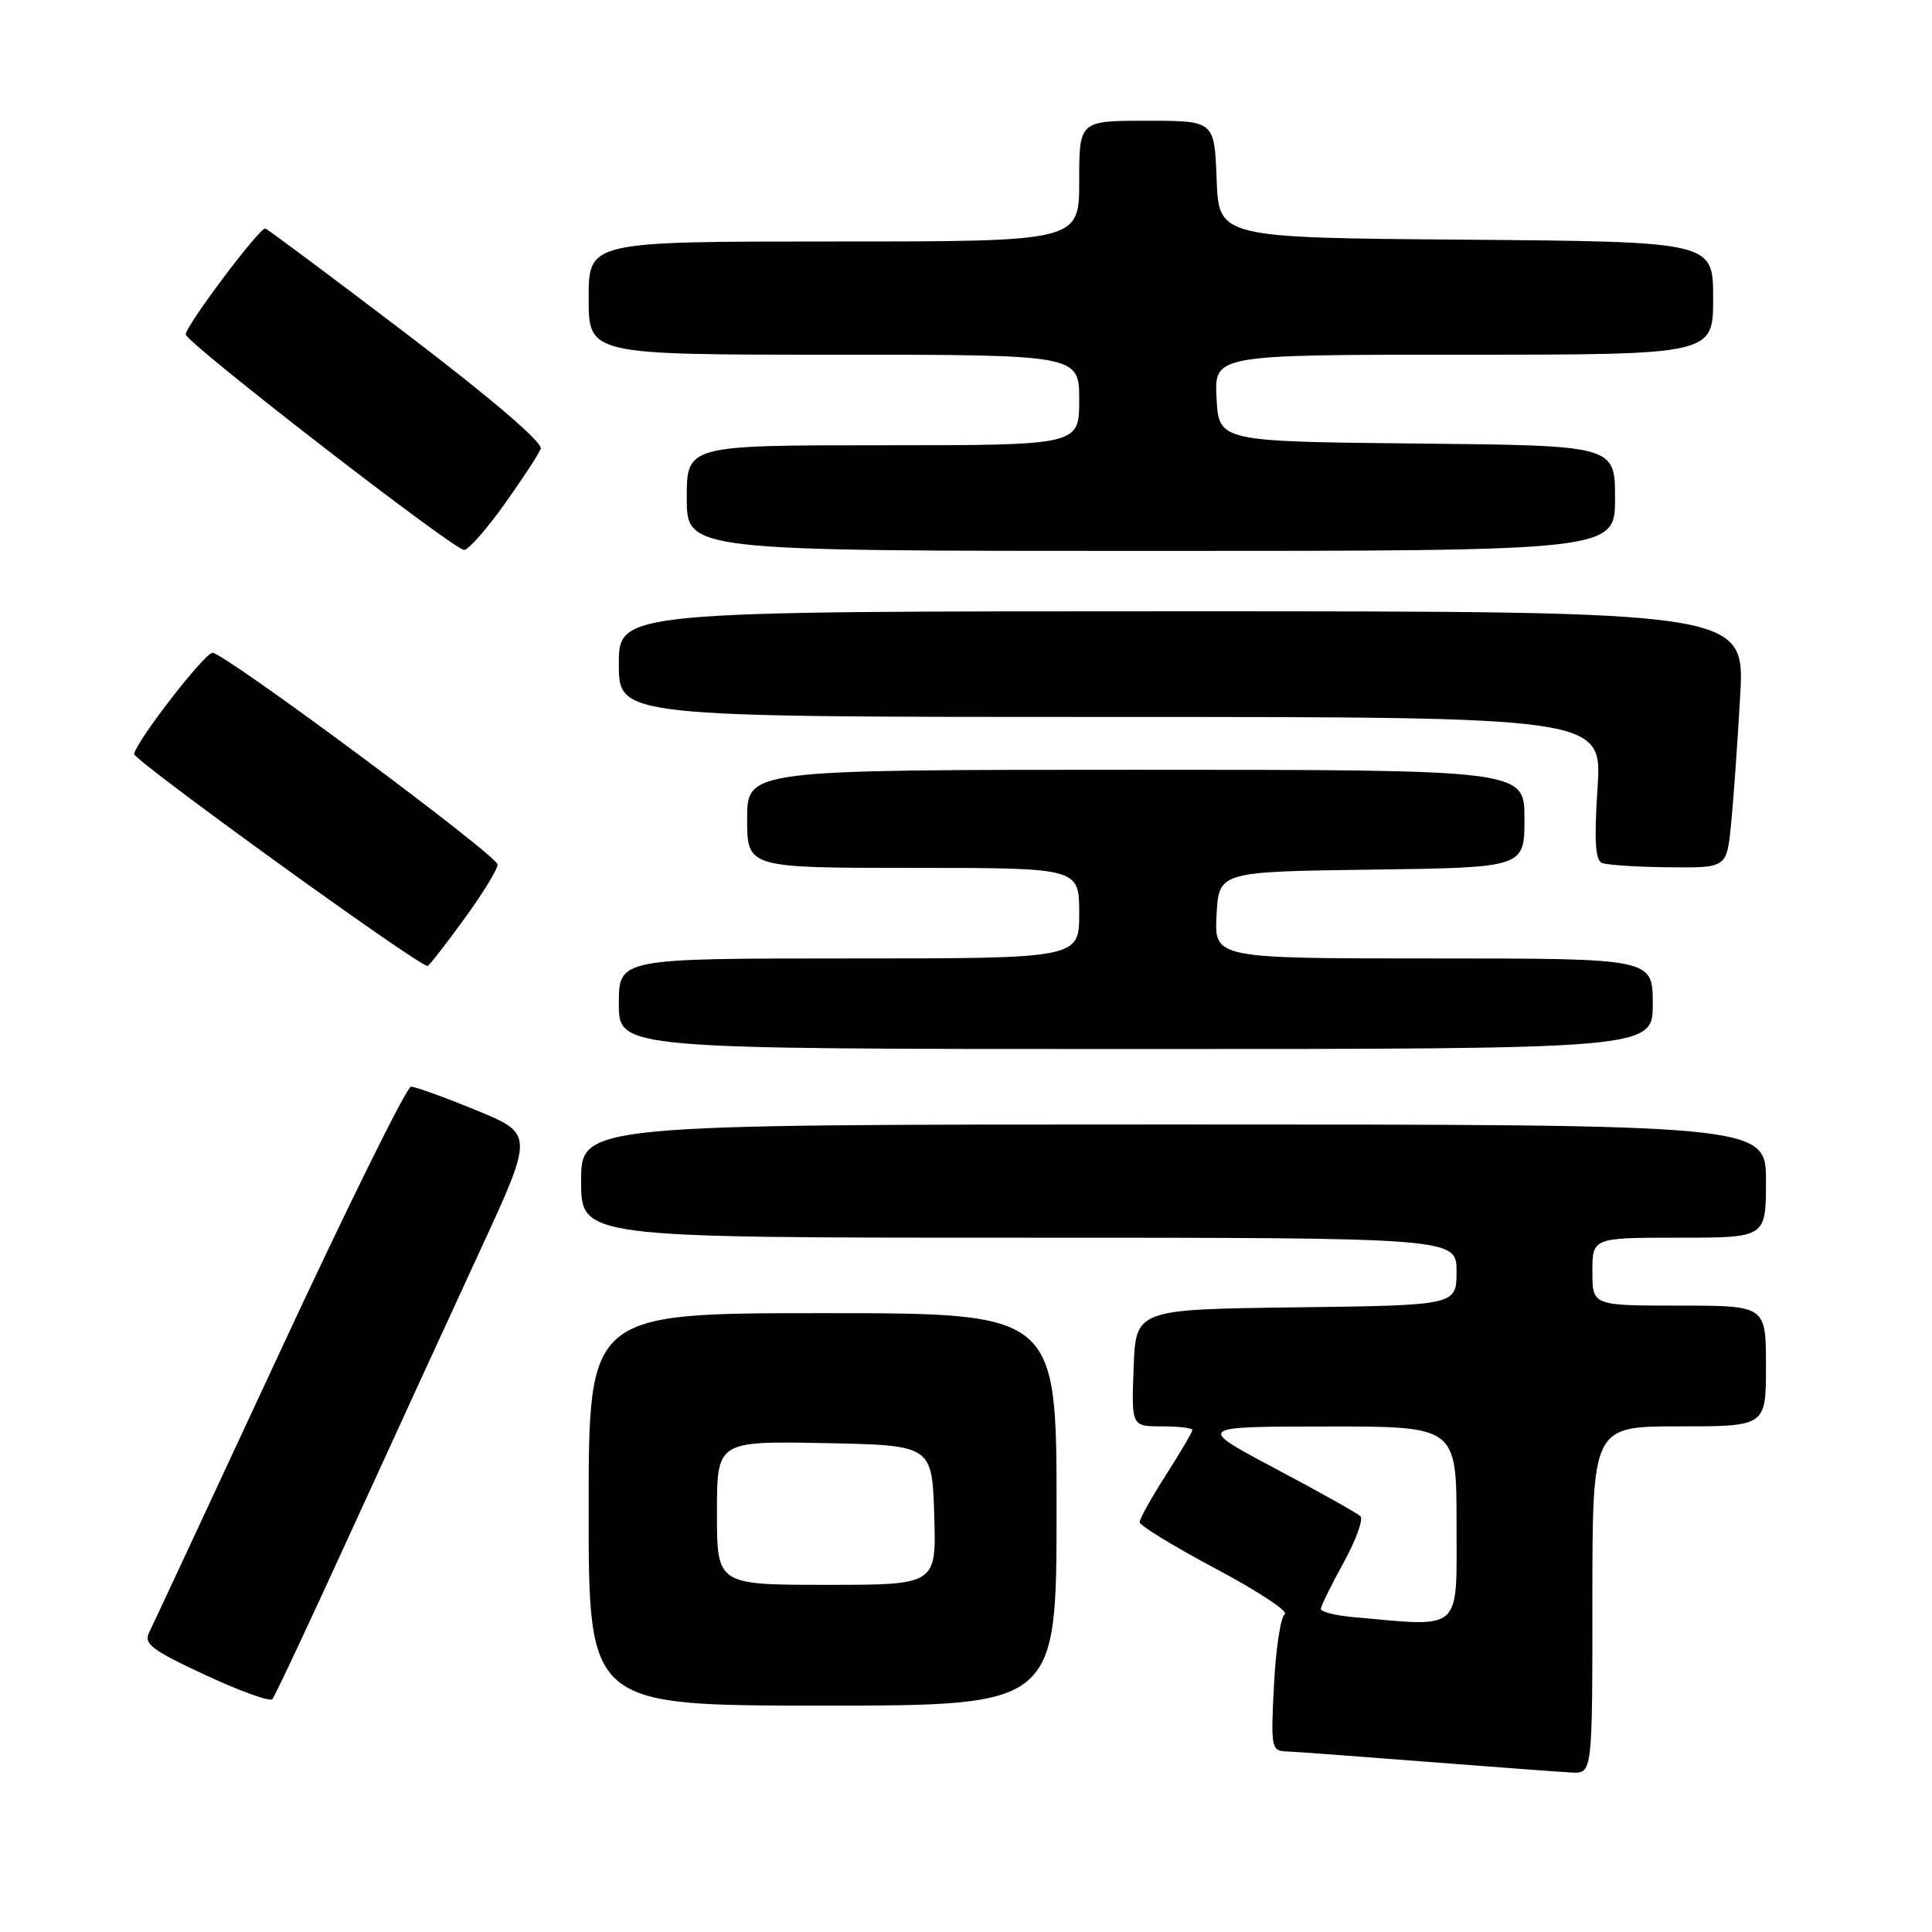 <?xml version="1.0" encoding="UTF-8" standalone="no"?>
<!DOCTYPE svg PUBLIC "-//W3C//DTD SVG 1.1//EN" "http://www.w3.org/Graphics/SVG/1.1/DTD/svg11.dtd" >
<svg xmlns="http://www.w3.org/2000/svg" xmlns:xlink="http://www.w3.org/1999/xlink" version="1.1" viewBox="0 0 256 256">
 <g >
 <path fill="currentColor"
d=" M 211.00 212.00 C 211.00 189.00 211.00 189.00 222.50 189.00 C 234.00 189.00 234.00 189.00 234.00 181.00 C 234.00 173.00 234.00 173.00 222.50 173.00 C 211.00 173.00 211.00 173.00 211.00 168.50 C 211.00 164.00 211.00 164.00 222.50 164.00 C 234.00 164.00 234.00 164.00 234.00 156.50 C 234.00 149.00 234.00 149.00 155.50 149.00 C 77.00 149.00 77.00 149.00 77.00 156.50 C 77.00 164.00 77.00 164.00 135.00 164.00 C 193.00 164.00 193.00 164.00 193.00 168.48 C 193.00 172.96 193.00 172.96 171.75 173.23 C 150.50 173.50 150.50 173.50 150.21 181.25 C 149.92 189.00 149.92 189.00 153.96 189.00 C 156.18 189.00 158.00 189.22 158.00 189.48 C 158.00 189.74 156.43 192.42 154.50 195.43 C 152.57 198.44 151.00 201.26 151.01 201.70 C 151.01 202.14 155.56 204.92 161.11 207.87 C 166.67 210.83 170.77 213.53 170.24 213.87 C 169.70 214.22 169.06 218.44 168.81 223.25 C 168.38 231.56 168.46 232.00 170.43 232.07 C 171.57 232.11 179.93 232.73 189.00 233.44 C 198.07 234.15 206.74 234.79 208.25 234.87 C 211.00 235.00 211.00 235.00 211.00 212.00 Z  M 46.49 203.00 C 51.90 191.18 59.56 174.47 63.53 165.88 C 70.75 150.26 70.75 150.26 63.12 147.12 C 58.93 145.40 55.03 143.99 54.46 143.99 C 53.89 144.00 46.05 159.86 37.04 179.25 C 28.03 198.64 20.26 215.31 19.77 216.29 C 19.01 217.82 20.08 218.63 27.19 221.94 C 31.76 224.07 35.76 225.51 36.09 225.15 C 36.41 224.79 41.09 214.82 46.49 203.00 Z  M 140.00 200.00 C 140.00 174.00 140.00 174.00 109.00 174.00 C 78.00 174.00 78.00 174.00 78.00 200.00 C 78.00 226.00 78.00 226.00 109.00 226.00 C 140.00 226.00 140.00 226.00 140.00 200.00 Z  M 219.00 133.00 C 219.00 127.00 219.00 127.00 189.95 127.00 C 160.90 127.00 160.90 127.00 161.20 121.25 C 161.50 115.50 161.50 115.50 181.75 115.23 C 202.00 114.96 202.00 114.96 202.00 108.48 C 202.00 102.00 202.00 102.00 150.50 102.00 C 99.00 102.00 99.00 102.00 99.00 108.50 C 99.00 115.00 99.00 115.00 121.00 115.00 C 143.00 115.00 143.00 115.00 143.00 121.00 C 143.00 127.00 143.00 127.00 112.50 127.00 C 82.00 127.00 82.00 127.00 82.00 133.00 C 82.00 139.00 82.00 139.00 150.50 139.00 C 219.00 139.00 219.00 139.00 219.00 133.00 Z  M 61.49 121.80 C 63.97 118.39 65.97 115.13 65.93 114.55 C 65.84 113.31 29.75 86.50 28.16 86.50 C 27.14 86.50 18.32 97.84 17.76 99.89 C 17.55 100.64 55.42 128.00 56.65 128.00 C 56.83 128.00 59.01 125.21 61.49 121.80 Z  M 229.37 109.25 C 229.69 106.09 230.23 98.44 230.58 92.25 C 231.22 81.00 231.22 81.00 156.61 81.00 C 82.00 81.00 82.00 81.00 82.00 88.00 C 82.00 95.00 82.00 95.00 147.15 95.00 C 212.30 95.00 212.30 95.00 211.68 104.43 C 211.23 111.39 211.38 113.98 212.28 114.35 C 212.95 114.62 216.94 114.88 221.15 114.92 C 228.80 115.00 228.80 115.00 229.37 109.25 Z  M 66.83 66.83 C 69.21 63.49 71.38 60.18 71.65 59.46 C 71.96 58.66 65.18 52.86 53.99 44.33 C 43.99 36.72 35.52 30.40 35.16 30.28 C 34.47 30.05 24.78 42.92 24.60 44.30 C 24.48 45.27 60.09 72.85 61.50 72.87 C 62.05 72.88 64.45 70.16 66.83 66.83 Z  M 214.00 66.02 C 214.00 59.03 214.00 59.03 187.75 58.77 C 161.50 58.50 161.50 58.50 161.20 52.75 C 160.90 47.00 160.90 47.00 193.95 47.00 C 227.00 47.00 227.00 47.00 227.00 39.51 C 227.00 32.03 227.00 32.03 194.25 31.76 C 161.50 31.50 161.50 31.50 161.21 23.75 C 160.92 16.00 160.92 16.00 151.96 16.00 C 143.00 16.00 143.00 16.00 143.00 24.00 C 143.00 32.00 143.00 32.00 110.50 32.00 C 78.00 32.00 78.00 32.00 78.00 39.50 C 78.00 47.00 78.00 47.00 110.50 47.00 C 143.00 47.00 143.00 47.00 143.00 53.00 C 143.00 59.00 143.00 59.00 117.00 59.00 C 91.00 59.00 91.00 59.00 91.00 66.00 C 91.00 73.00 91.00 73.00 152.50 73.00 C 214.00 73.00 214.00 73.00 214.00 66.02 Z  M 179.25 214.27 C 176.91 214.06 175.01 213.57 175.02 213.19 C 175.03 212.81 176.38 210.05 178.03 207.06 C 179.68 204.07 180.68 201.30 180.26 200.90 C 179.84 200.50 174.78 197.66 169.00 194.60 C 158.50 189.03 158.50 189.03 175.75 189.02 C 193.00 189.00 193.00 189.00 193.00 202.00 C 193.00 216.40 193.91 215.59 179.25 214.27 Z  M 95.00 200.47 C 95.00 190.95 95.00 190.95 109.25 191.22 C 123.50 191.50 123.50 191.50 123.79 200.75 C 124.08 210.00 124.08 210.00 109.54 210.00 C 95.00 210.00 95.00 210.00 95.00 200.47 Z "/>
</g>
</svg>